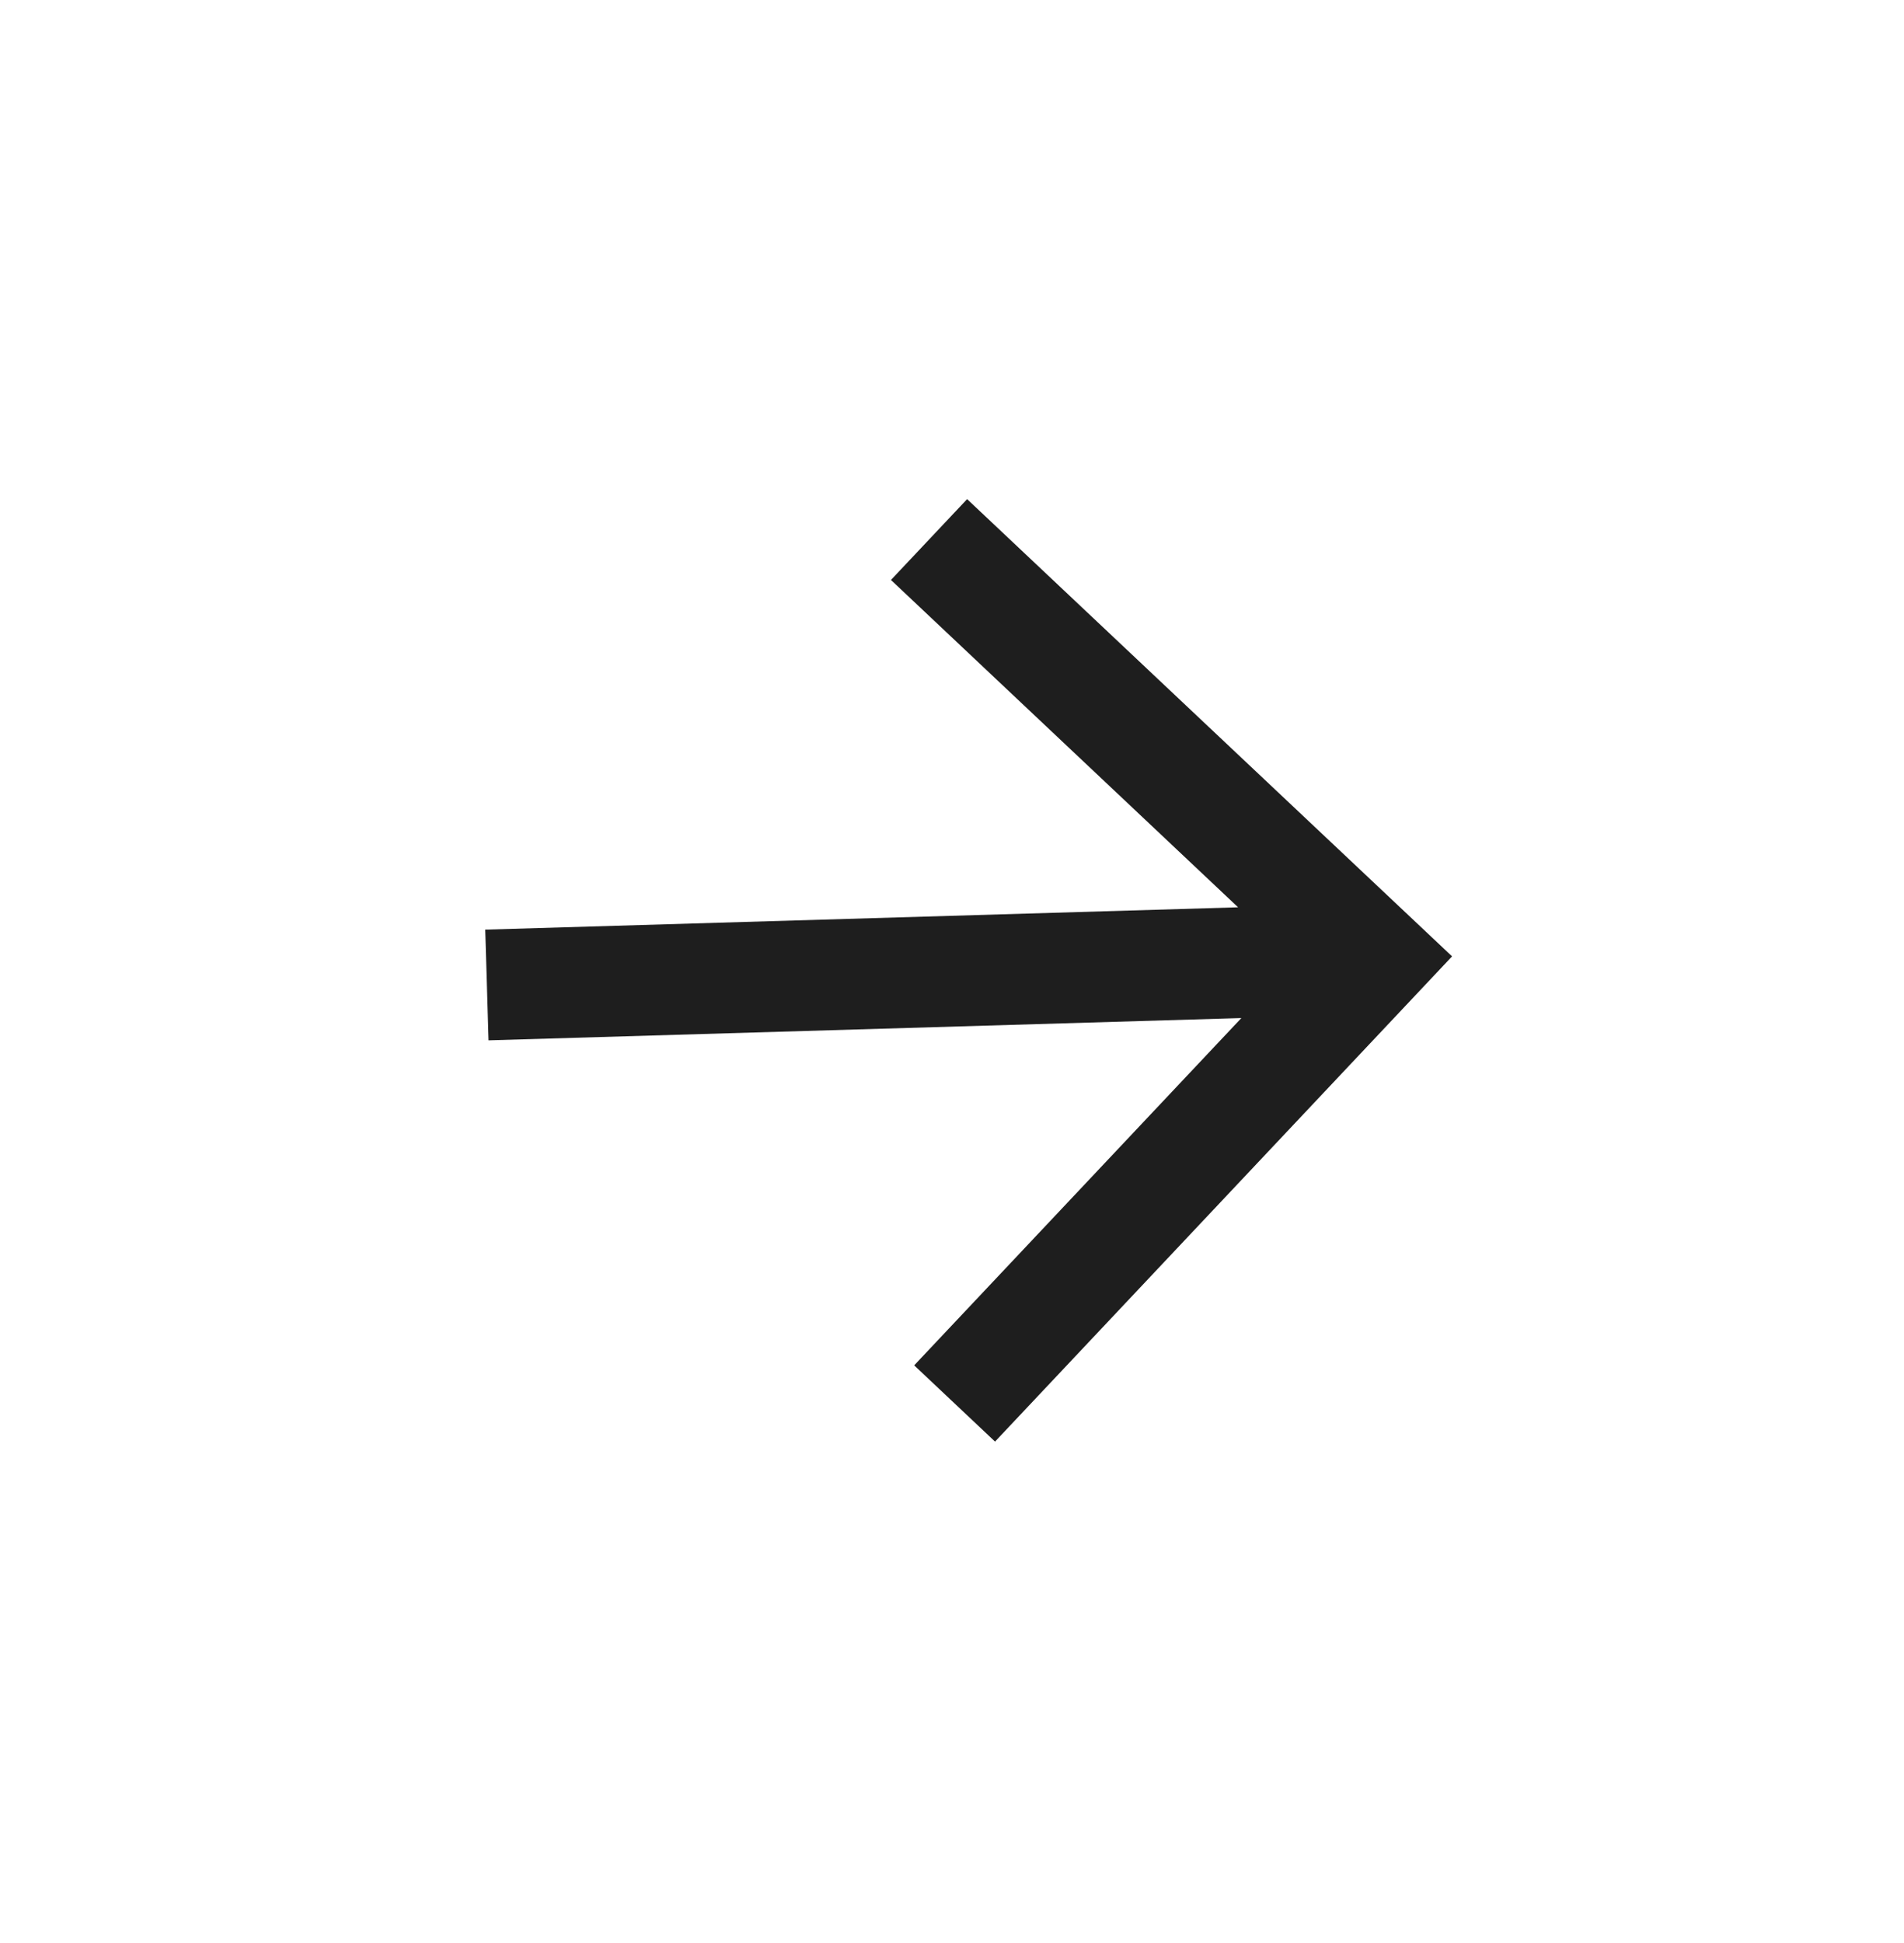 <svg width="50" height="51" viewBox="0 0 50 51" fill="none" xmlns="http://www.w3.org/2000/svg">
<g clip-path="url(#clip0_82_284)">
<path d="M25.397 13.101L23.397 15.223L32.513 23.815L12.743 24.401L12.829 27.307L32.599 26.722L24.007 35.838L26.13 37.839L38.132 25.103L25.397 13.101Z" fill="#1E1E1E"/>
</g>
<defs>
<clipPath id="clip0_82_284">
<rect width="35" height="35" fill="white" transform="translate(24 0.762) rotate(43.303)"/>
</clipPath>
</defs>
</svg>
